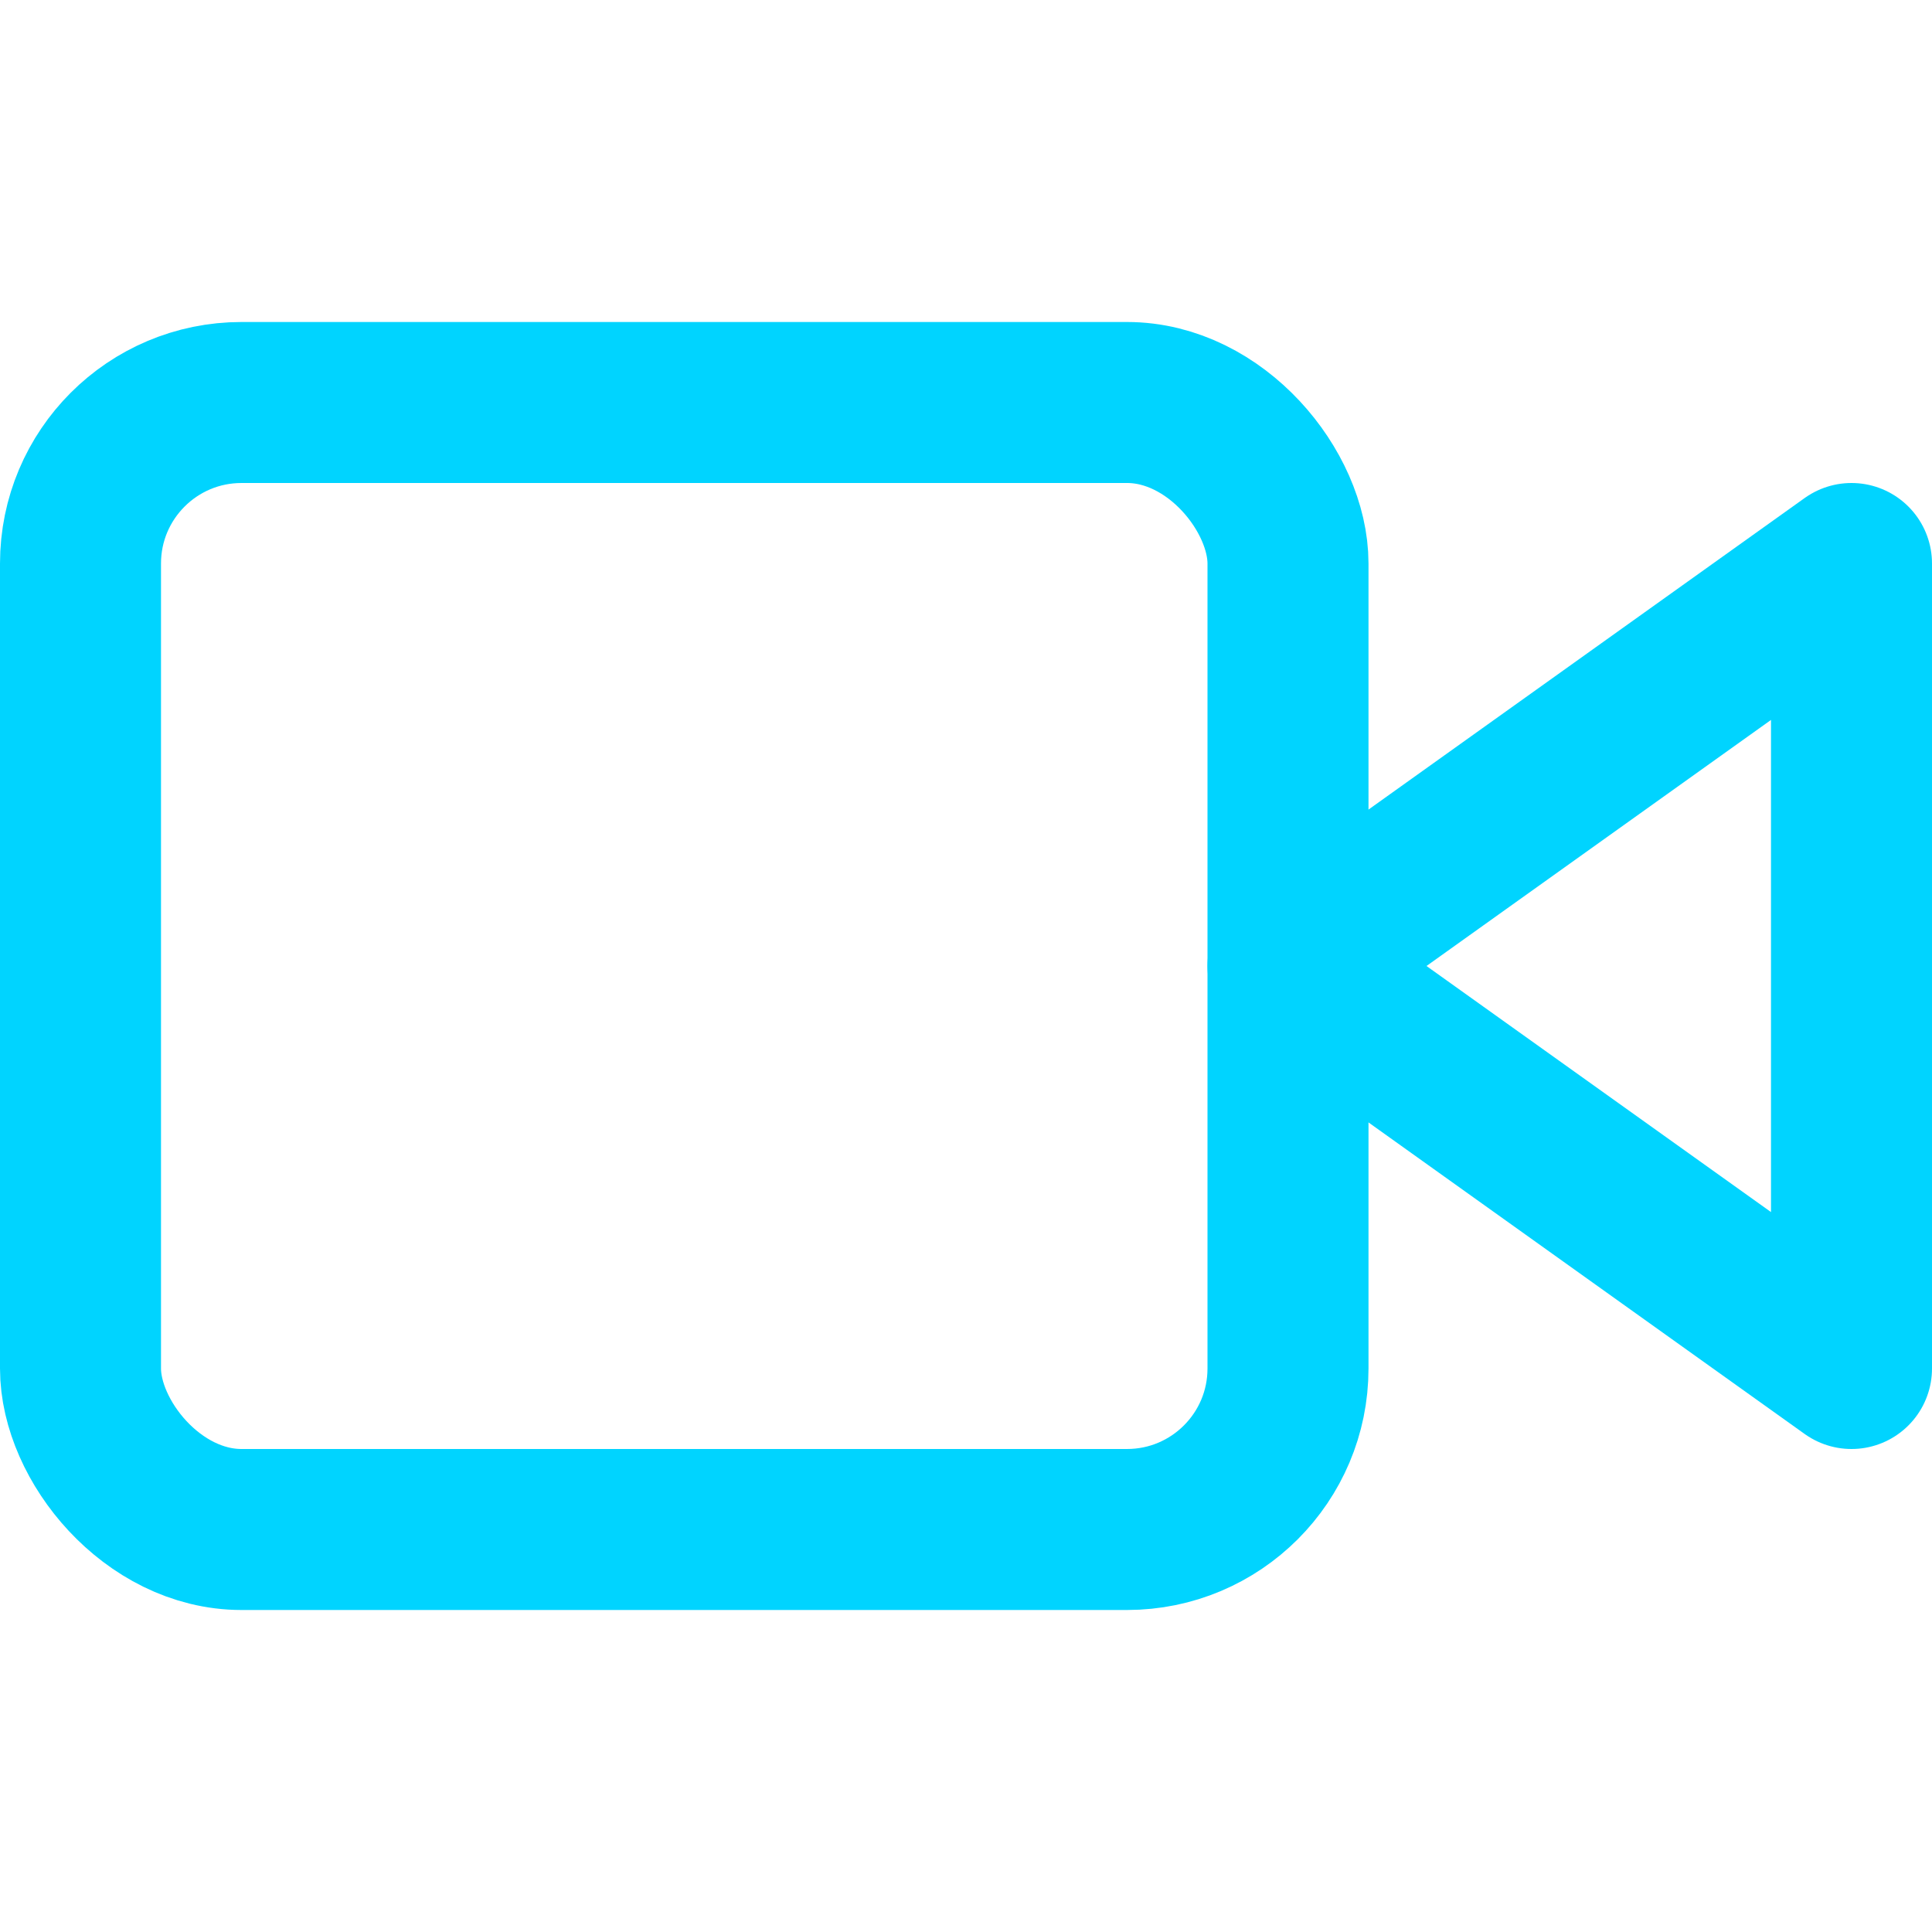 <svg xmlns="http://www.w3.org/2000/svg" width="32" height="32" viewBox="0 0 24 24" fill="none" stroke="rgba(0, 212, 255, 1)" stroke-width="2" stroke-linecap="round" stroke-linejoin="round" class="feather feather-video">
  <path d="M23 7l-7 5 7 5V7z" />
  <rect x="1" y="5" width="15" height="14" rx="2" ry="2" />
</svg>
